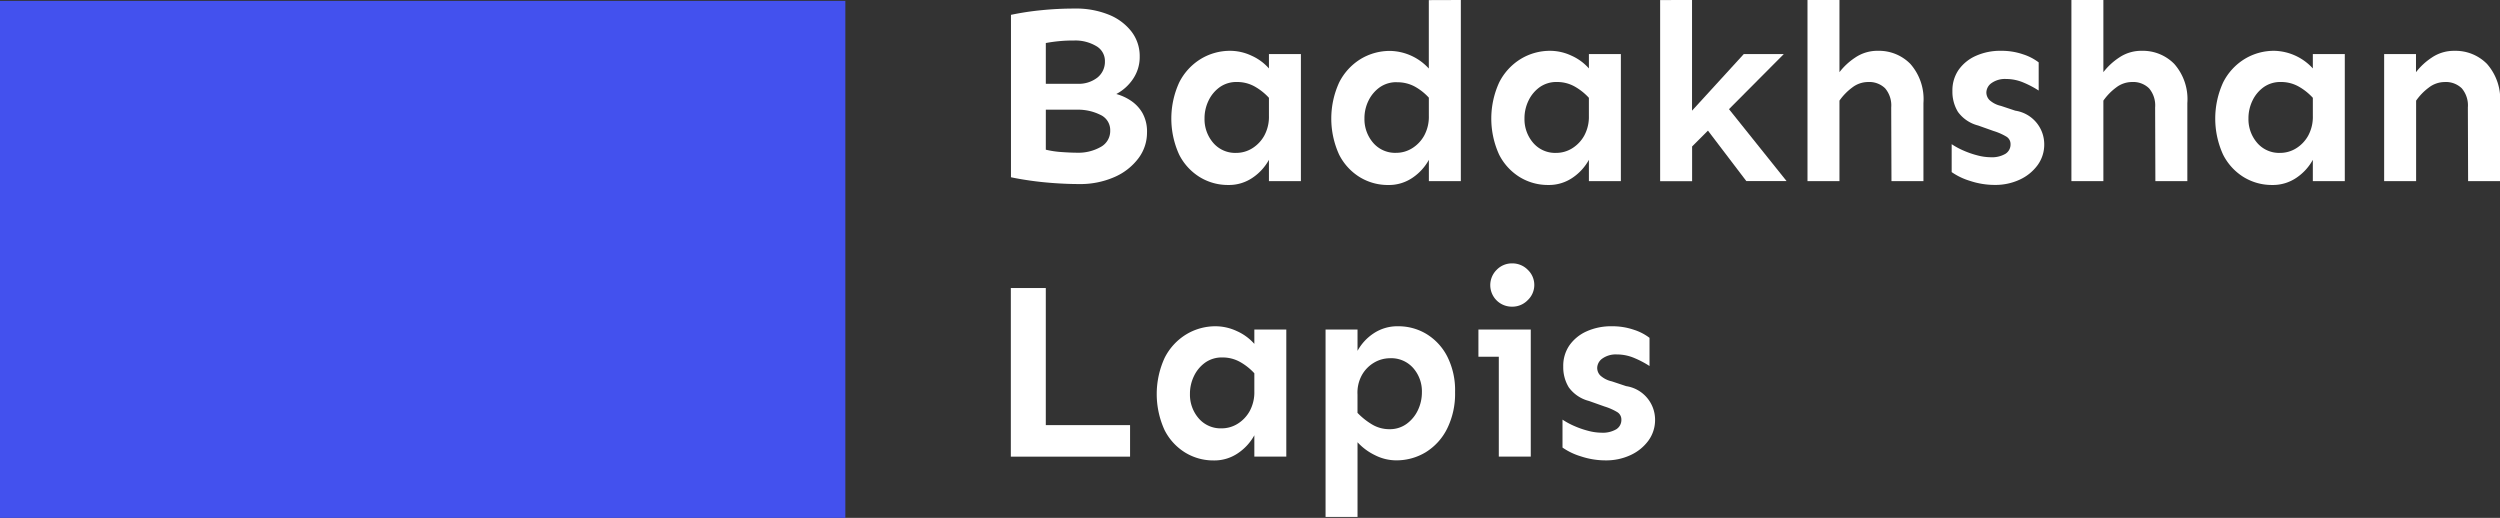 <svg xmlns="http://www.w3.org/2000/svg" width="164.236" height="34.022" viewBox="0 0 164.236 34.022">
  <rect x="0" y="0" width="164.236" height="34.022" fill="#333333" stroke="none"/>
  <g id="Group_271" data-name="Group 271" transform="translate(-140 -49.942)">
    <g id="logo">
      <rect id="Rectangle_4" data-name="Rectangle 4" width="55.534" height="33.964" transform="translate(140 50)" fill="#4351ee"/>
      <g id="Group_12" data-name="Group 12" transform="translate(-0.987 0.942)">
        <path id="Path_16" data-name="Path 16" d="M643.237,503.014a5.746,5.746,0,0,1,2.248.4,3.556,3.556,0,0,1,1.5,1.116,2.637,2.637,0,0,1,.537,1.636,2.555,2.555,0,0,1-.438,1.471,3.005,3.005,0,0,1-1.1.991,3.256,3.256,0,0,1,.958.438,2.436,2.436,0,0,1,.76.809,2.491,2.491,0,0,1,.3,1.281,2.8,2.8,0,0,1-.562,1.693,3.91,3.91,0,0,1-1.57,1.231,5.573,5.573,0,0,1-2.346.463q-.727,0-1.57-.058t-1.6-.165q-.76-.108-1.289-.224V503.427a18.172,18.172,0,0,1,2-.305Q642.129,503.014,643.237,503.014Zm0,2.1a9.694,9.694,0,0,0-1.883.165v2.677h2.065a1.993,1.993,0,0,0,1.331-.413,1.325,1.325,0,0,0,.487-1.057,1.124,1.124,0,0,0-.587-1.016A2.679,2.679,0,0,0,643.237,505.113Zm-1.883,7.172a6.115,6.115,0,0,0,1.066.157c.4.028.725.041.967.041a2.974,2.974,0,0,0,1.578-.38,1.194,1.194,0,0,0,.62-1.074,1.1,1.1,0,0,0-.645-1.033,3.3,3.3,0,0,0-1.553-.339h-2.032Z" transform="translate(-431.663 -453.452)" fill="#fff"/>
        <path id="Path_17" data-name="Path 17" d="M667.238,509.412a3.307,3.307,0,0,1,1.372.314,3.347,3.347,0,0,1,1.157.843v-.942h2.1v8.346h-2.1v-1.4a3.365,3.365,0,0,1-1.058,1.165,2.745,2.745,0,0,1-1.619.488,3.537,3.537,0,0,1-1.859-.512,3.682,3.682,0,0,1-1.364-1.487,5.7,5.7,0,0,1,.009-4.743,3.814,3.814,0,0,1,1.4-1.529A3.7,3.7,0,0,1,667.238,509.412Zm.429,2.049a1.888,1.888,0,0,0-1.132.339,2.311,2.311,0,0,0-.735.884,2.655,2.655,0,0,0-.264,1.173,2.374,2.374,0,0,0,.57,1.6,1.9,1.9,0,0,0,1.513.661,1.981,1.981,0,0,0,1.049-.3,2.271,2.271,0,0,0,.793-.834,2.588,2.588,0,0,0,.306-1.3V512.5a3.784,3.784,0,0,0-.967-.76A2.35,2.35,0,0,0,667.667,511.461Z" transform="translate(-445.418 -457.074)" fill="#fff"/>
        <path id="Path_18" data-name="Path 18" d="M696.087,501.719v11.9h-2.1v-1.4a3.361,3.361,0,0,1-1.057,1.165,2.746,2.746,0,0,1-1.619.488,3.538,3.538,0,0,1-1.859-.512,3.684,3.684,0,0,1-1.363-1.487,5.7,5.7,0,0,1,.008-4.743,3.814,3.814,0,0,1,1.4-1.529,3.7,3.7,0,0,1,1.958-.537,3.534,3.534,0,0,1,2.528,1.157v-4.495Zm-4.2,5.4a1.893,1.893,0,0,0-1.132.338,2.334,2.334,0,0,0-.735.876,2.6,2.6,0,0,0-.265,1.165,2.374,2.374,0,0,0,.57,1.6,1.9,1.9,0,0,0,1.512.661,1.981,1.981,0,0,0,1.05-.3,2.272,2.272,0,0,0,.793-.834,2.587,2.587,0,0,0,.305-1.3v-1.19a3.63,3.63,0,0,0-.966-.752A2.41,2.41,0,0,0,691.89,507.123Z" transform="translate(-459.131 -452.719)" fill="#fff"/>
        <path id="Path_19" data-name="Path 19" d="M715.684,509.412a3.305,3.305,0,0,1,1.372.314,3.341,3.341,0,0,1,1.157.843v-.942h2.1v8.346h-2.1v-1.4a3.364,3.364,0,0,1-1.057,1.165,2.747,2.747,0,0,1-1.62.488,3.537,3.537,0,0,1-1.859-.512,3.685,3.685,0,0,1-1.364-1.487,5.7,5.7,0,0,1,.009-4.743,3.816,3.816,0,0,1,1.4-1.529A3.7,3.7,0,0,1,715.684,509.412Zm.429,2.049a1.889,1.889,0,0,0-1.132.339,2.31,2.31,0,0,0-.735.884,2.65,2.65,0,0,0-.265,1.173,2.374,2.374,0,0,0,.57,1.6,1.9,1.9,0,0,0,1.512.661,1.982,1.982,0,0,0,1.05-.3,2.273,2.273,0,0,0,.793-.834,2.586,2.586,0,0,0,.306-1.3V512.5a3.781,3.781,0,0,0-.966-.76A2.352,2.352,0,0,0,716.113,511.461Z" transform="translate(-472.844 -457.074)" fill="#fff"/>
        <path id="Path_20" data-name="Path 20" d="M739.454,501.719v7.271l3.4-3.719h2.628l-3.6,3.619,3.784,4.726h-2.644L740.5,510.3l-1.041,1.041v2.281h-2.1v-11.9Z" transform="translate(-487.31 -452.719)" fill="#fff"/>
        <path id="Path_21" data-name="Path 21" d="M764.3,505.057a2.893,2.893,0,0,1,2.132.86,3.5,3.5,0,0,1,.859,2.578v5.123h-2.1l-.017-4.842a1.732,1.732,0,0,0-.4-1.256,1.491,1.491,0,0,0-1.115-.413,1.72,1.72,0,0,0-1.05.364,3.733,3.733,0,0,0-.835.859v5.288h-2.1v-11.9h2.1v4.742a4.265,4.265,0,0,1,1.033-.958A2.589,2.589,0,0,1,764.3,505.057Z" transform="translate(-499.945 -452.719)" fill="#fff"/>
        <path id="Path_22" data-name="Path 22" d="M784.753,509.412a4.327,4.327,0,0,1,1.438.231,3.4,3.4,0,0,1,1.025.529v1.851a6.219,6.219,0,0,0-.967-.512,2.929,2.929,0,0,0-1.181-.248,1.519,1.519,0,0,0-.942.264.775.775,0,0,0-.347.628.716.716,0,0,0,.2.487,1.653,1.653,0,0,0,.76.389l.942.314a2.232,2.232,0,0,1,1.9,2.2,2.29,2.29,0,0,1-.438,1.38,3,3,0,0,1-1.173.95,3.77,3.77,0,0,1-1.628.347,5.145,5.145,0,0,1-1.636-.264,4.267,4.267,0,0,1-1.206-.578v-1.835a4.8,4.8,0,0,0,.76.413,5.857,5.857,0,0,0,.925.322,3.49,3.49,0,0,0,.876.124,1.752,1.752,0,0,0,.967-.223.717.717,0,0,0,.339-.636.564.564,0,0,0-.281-.5,3.788,3.788,0,0,0-.827-.363l-1.024-.364a2.349,2.349,0,0,1-1.322-.893,2.527,2.527,0,0,1-.364-1.372,2.369,2.369,0,0,1,.4-1.38,2.75,2.75,0,0,1,1.132-.926A3.915,3.915,0,0,1,784.753,509.412Z" transform="translate(-512.299 -457.074)" fill="#fff"/>
        <path id="Path_23" data-name="Path 23" d="M804.253,505.057a2.893,2.893,0,0,1,2.132.86,3.5,3.5,0,0,1,.86,2.578v5.123h-2.1l-.016-4.842a1.733,1.733,0,0,0-.4-1.256,1.492,1.492,0,0,0-1.116-.413,1.721,1.721,0,0,0-1.05.364,3.733,3.733,0,0,0-.834.859v5.288h-2.1v-11.9h2.1v4.742a4.262,4.262,0,0,1,1.033-.958A2.588,2.588,0,0,1,804.253,505.057Z" transform="translate(-522.562 -452.719)" fill="#fff"/>
        <path id="Path_24" data-name="Path 24" d="M825.294,509.412a3.534,3.534,0,0,1,2.528,1.157v-.942h2.1v8.346h-2.1v-1.4a3.365,3.365,0,0,1-1.057,1.165,2.746,2.746,0,0,1-1.619.488,3.538,3.538,0,0,1-1.859-.512,3.685,3.685,0,0,1-1.363-1.487,5.7,5.7,0,0,1,.008-4.743,3.813,3.813,0,0,1,1.4-1.529A3.7,3.7,0,0,1,825.294,509.412Zm.43,2.049a1.89,1.89,0,0,0-1.132.339,2.314,2.314,0,0,0-.735.884,2.657,2.657,0,0,0-.264,1.173,2.373,2.373,0,0,0,.57,1.6,1.9,1.9,0,0,0,1.512.661,1.981,1.981,0,0,0,1.05-.3,2.271,2.271,0,0,0,.793-.834,2.586,2.586,0,0,0,.305-1.3V512.5a3.772,3.772,0,0,0-.966-.76A2.351,2.351,0,0,0,825.724,511.461Z" transform="translate(-534.895 -457.074)" fill="#fff"/>
        <path id="Path_25" data-name="Path 25" d="M849.066,509.627v1.19a4.263,4.263,0,0,1,1.033-.958,2.588,2.588,0,0,1,1.5-.446,2.894,2.894,0,0,1,2.132.86,3.5,3.5,0,0,1,.859,2.578v5.123h-2.1l-.016-4.842a1.732,1.732,0,0,0-.4-1.256,1.491,1.491,0,0,0-1.116-.413,1.721,1.721,0,0,0-1.05.364,3.729,3.729,0,0,0-.834.859v5.288h-2.1v-8.346Z" transform="translate(-549.362 -457.074)" fill="#fff"/>
        <path id="Path_26" data-name="Path 26" d="M641.353,543.623v9.006h5.536V554.7h-7.833V543.623Z" transform="translate(-431.663 -475.701)" fill="#fff"/>
        <path id="Path_27" data-name="Path 27" d="M665.029,549.412a3.305,3.305,0,0,1,1.372.314,3.345,3.345,0,0,1,1.157.843v-.942h2.1v8.346h-2.1v-1.4a3.363,3.363,0,0,1-1.058,1.165,2.745,2.745,0,0,1-1.619.488,3.536,3.536,0,0,1-1.859-.512,3.681,3.681,0,0,1-1.364-1.487,5.7,5.7,0,0,1,.009-4.743,3.816,3.816,0,0,1,1.4-1.529A3.7,3.7,0,0,1,665.029,549.412Zm.43,2.049a1.888,1.888,0,0,0-1.132.339,2.31,2.31,0,0,0-.735.884,2.655,2.655,0,0,0-.264,1.173,2.373,2.373,0,0,0,.57,1.6,1.9,1.9,0,0,0,1.512.661,1.98,1.98,0,0,0,1.05-.3,2.273,2.273,0,0,0,.793-.834,2.592,2.592,0,0,0,.305-1.3V552.5a3.784,3.784,0,0,0-.967-.76A2.348,2.348,0,0,0,665.459,551.461Z" transform="translate(-444.168 -478.978)" fill="#fff"/>
        <path id="Path_28" data-name="Path 28" d="M691.477,549.412a3.556,3.556,0,0,1,1.843.5,3.7,3.7,0,0,1,1.371,1.47,4.9,4.9,0,0,1,.521,2.355,5.153,5.153,0,0,1-.521,2.4,3.8,3.8,0,0,1-1.4,1.546,3.7,3.7,0,0,1-1.959.537,3.093,3.093,0,0,1-1.379-.338,3.786,3.786,0,0,1-1.149-.851v4.908h-2.1V549.627h2.1v1.4a3.229,3.229,0,0,1,1.058-1.149A2.81,2.81,0,0,1,691.477,549.412Zm-.529,2.1a2.065,2.065,0,0,0-1.057.289,2.192,2.192,0,0,0-.8.818,2.388,2.388,0,0,0-.289,1.272V555.1a4.547,4.547,0,0,0,.967.768,2.2,2.2,0,0,0,1.132.305,1.863,1.863,0,0,0,1.124-.347,2.332,2.332,0,0,0,.744-.9,2.705,2.705,0,0,0,.264-1.181,2.312,2.312,0,0,0-.57-1.587A1.922,1.922,0,0,0,690.948,551.511Z" transform="translate(-458.635 -478.978)" fill="#fff"/>
        <path id="Path_29" data-name="Path 29" d="M713.294,544.237v8.346h-2.1v-6.561h-1.339v-1.785Zm-1.223-4.346a1.414,1.414,0,0,1,1.025.421,1.369,1.369,0,0,1,0,1.992,1.4,1.4,0,0,1-1.025.43,1.414,1.414,0,0,1-1.016-2.421A1.386,1.386,0,0,1,712.072,539.891Z" transform="translate(-471.744 -473.588)" fill="#fff"/>
        <path id="Path_30" data-name="Path 30" d="M725.834,549.412a4.332,4.332,0,0,1,1.438.231,3.4,3.4,0,0,1,1.024.529v1.851a6.209,6.209,0,0,0-.967-.512,2.93,2.93,0,0,0-1.181-.248,1.519,1.519,0,0,0-.942.264.774.774,0,0,0-.347.628.716.716,0,0,0,.2.487,1.654,1.654,0,0,0,.76.389l.942.314a2.231,2.231,0,0,1,1.9,2.2,2.29,2.29,0,0,1-.438,1.38,3,3,0,0,1-1.173.95,3.769,3.769,0,0,1-1.628.347,5.146,5.146,0,0,1-1.636-.264,4.264,4.264,0,0,1-1.206-.578v-1.835a4.839,4.839,0,0,0,.76.413,5.859,5.859,0,0,0,.925.322,3.494,3.494,0,0,0,.876.124,1.751,1.751,0,0,0,.967-.223.717.717,0,0,0,.339-.636.564.564,0,0,0-.281-.5,3.781,3.781,0,0,0-.827-.363l-1.024-.364a2.348,2.348,0,0,1-1.322-.893,2.525,2.525,0,0,1-.364-1.372,2.369,2.369,0,0,1,.4-1.38,2.75,2.75,0,0,1,1.132-.926A3.915,3.915,0,0,1,725.834,549.412Z" transform="translate(-478.945 -478.978)" fill="#fff"/>
      </g>
    </g>
  </g>
</svg>

